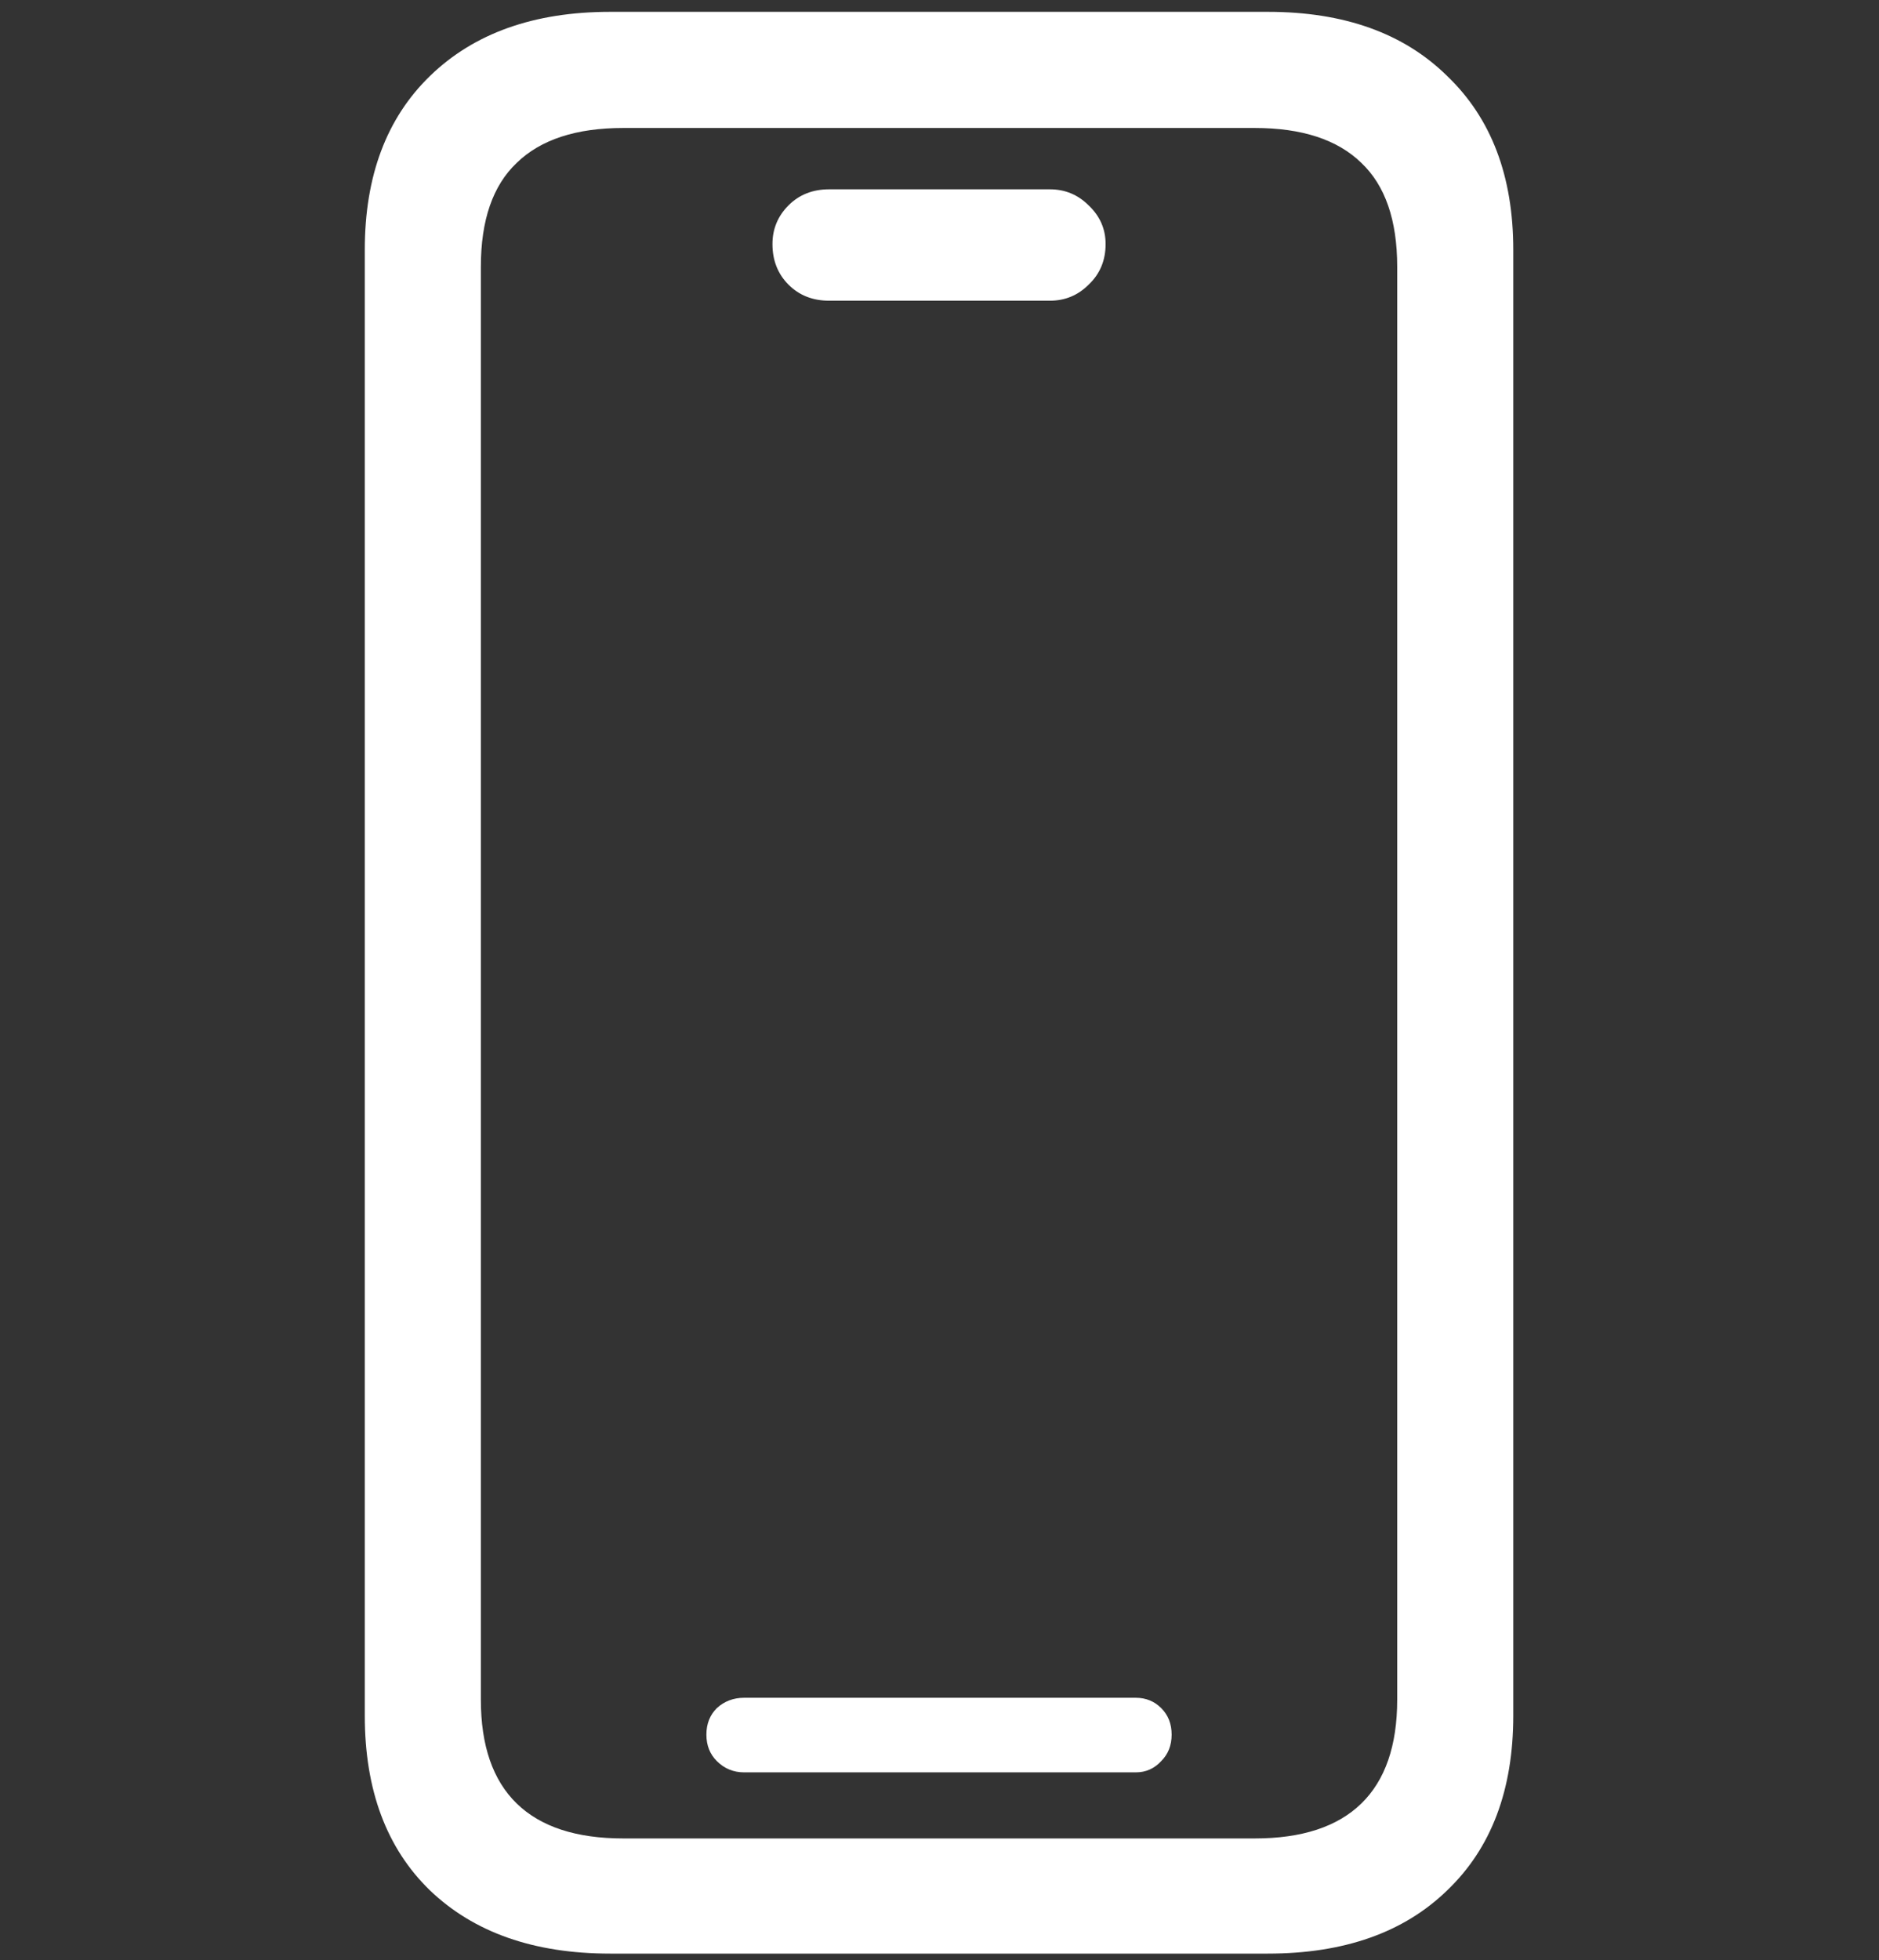 <svg width="70" height="73" viewBox="0 0 70 73" fill="none" xmlns="http://www.w3.org/2000/svg">
<rect x="0" y="0" width="70" height="73" fill="#333333" stroke="none"/>
<path d="M22.73 72.758C19.895 72.758 17.656 71.973 16.016 70.402C14.398 68.832 13.59 66.664 13.59 63.898V9.301C13.59 6.559 14.398 4.402 16.016 2.832C17.656 1.238 19.895 0.441 22.73 0.441H47.234C50.07 0.441 52.297 1.238 53.914 2.832C55.555 4.402 56.375 6.559 56.375 9.301V63.898C56.375 66.664 55.555 68.832 53.914 70.402C52.297 71.973 50.07 72.758 47.234 72.758H22.73ZM23.223 68.469H46.742C48.5 68.469 49.824 68.035 50.715 67.168C51.605 66.301 52.051 65.012 52.051 63.301V9.934C52.051 8.199 51.605 6.91 50.715 6.066C49.824 5.199 48.5 4.766 46.742 4.766H23.223C21.465 4.766 20.141 5.199 19.25 6.066C18.359 6.91 17.914 8.199 17.914 9.934V63.301C17.914 65.012 18.359 66.301 19.25 67.168C20.141 68.035 21.465 68.469 23.223 68.469ZM27.723 66.008C27.324 66.008 26.984 65.867 26.703 65.586C26.445 65.328 26.316 65 26.316 64.602C26.316 64.203 26.445 63.875 26.703 63.617C26.984 63.359 27.324 63.23 27.723 63.23H42.312C42.688 63.23 43.004 63.359 43.262 63.617C43.52 63.875 43.648 64.203 43.648 64.602C43.648 65 43.52 65.328 43.262 65.586C43.004 65.867 42.688 66.008 42.312 66.008H27.723ZM30.887 11.199C30.277 11.199 29.773 11 29.375 10.602C28.977 10.203 28.777 9.699 28.777 9.09C28.777 8.527 28.977 8.047 29.375 7.648C29.773 7.25 30.277 7.051 30.887 7.051H39.113C39.676 7.051 40.156 7.25 40.555 7.648C40.977 8.047 41.188 8.527 41.188 9.09C41.188 9.699 40.977 10.203 40.555 10.602C40.156 11 39.676 11.199 39.113 11.199H30.887Z" fill="white" style="fill:white;fill-opacity:1;"/>
</svg>
